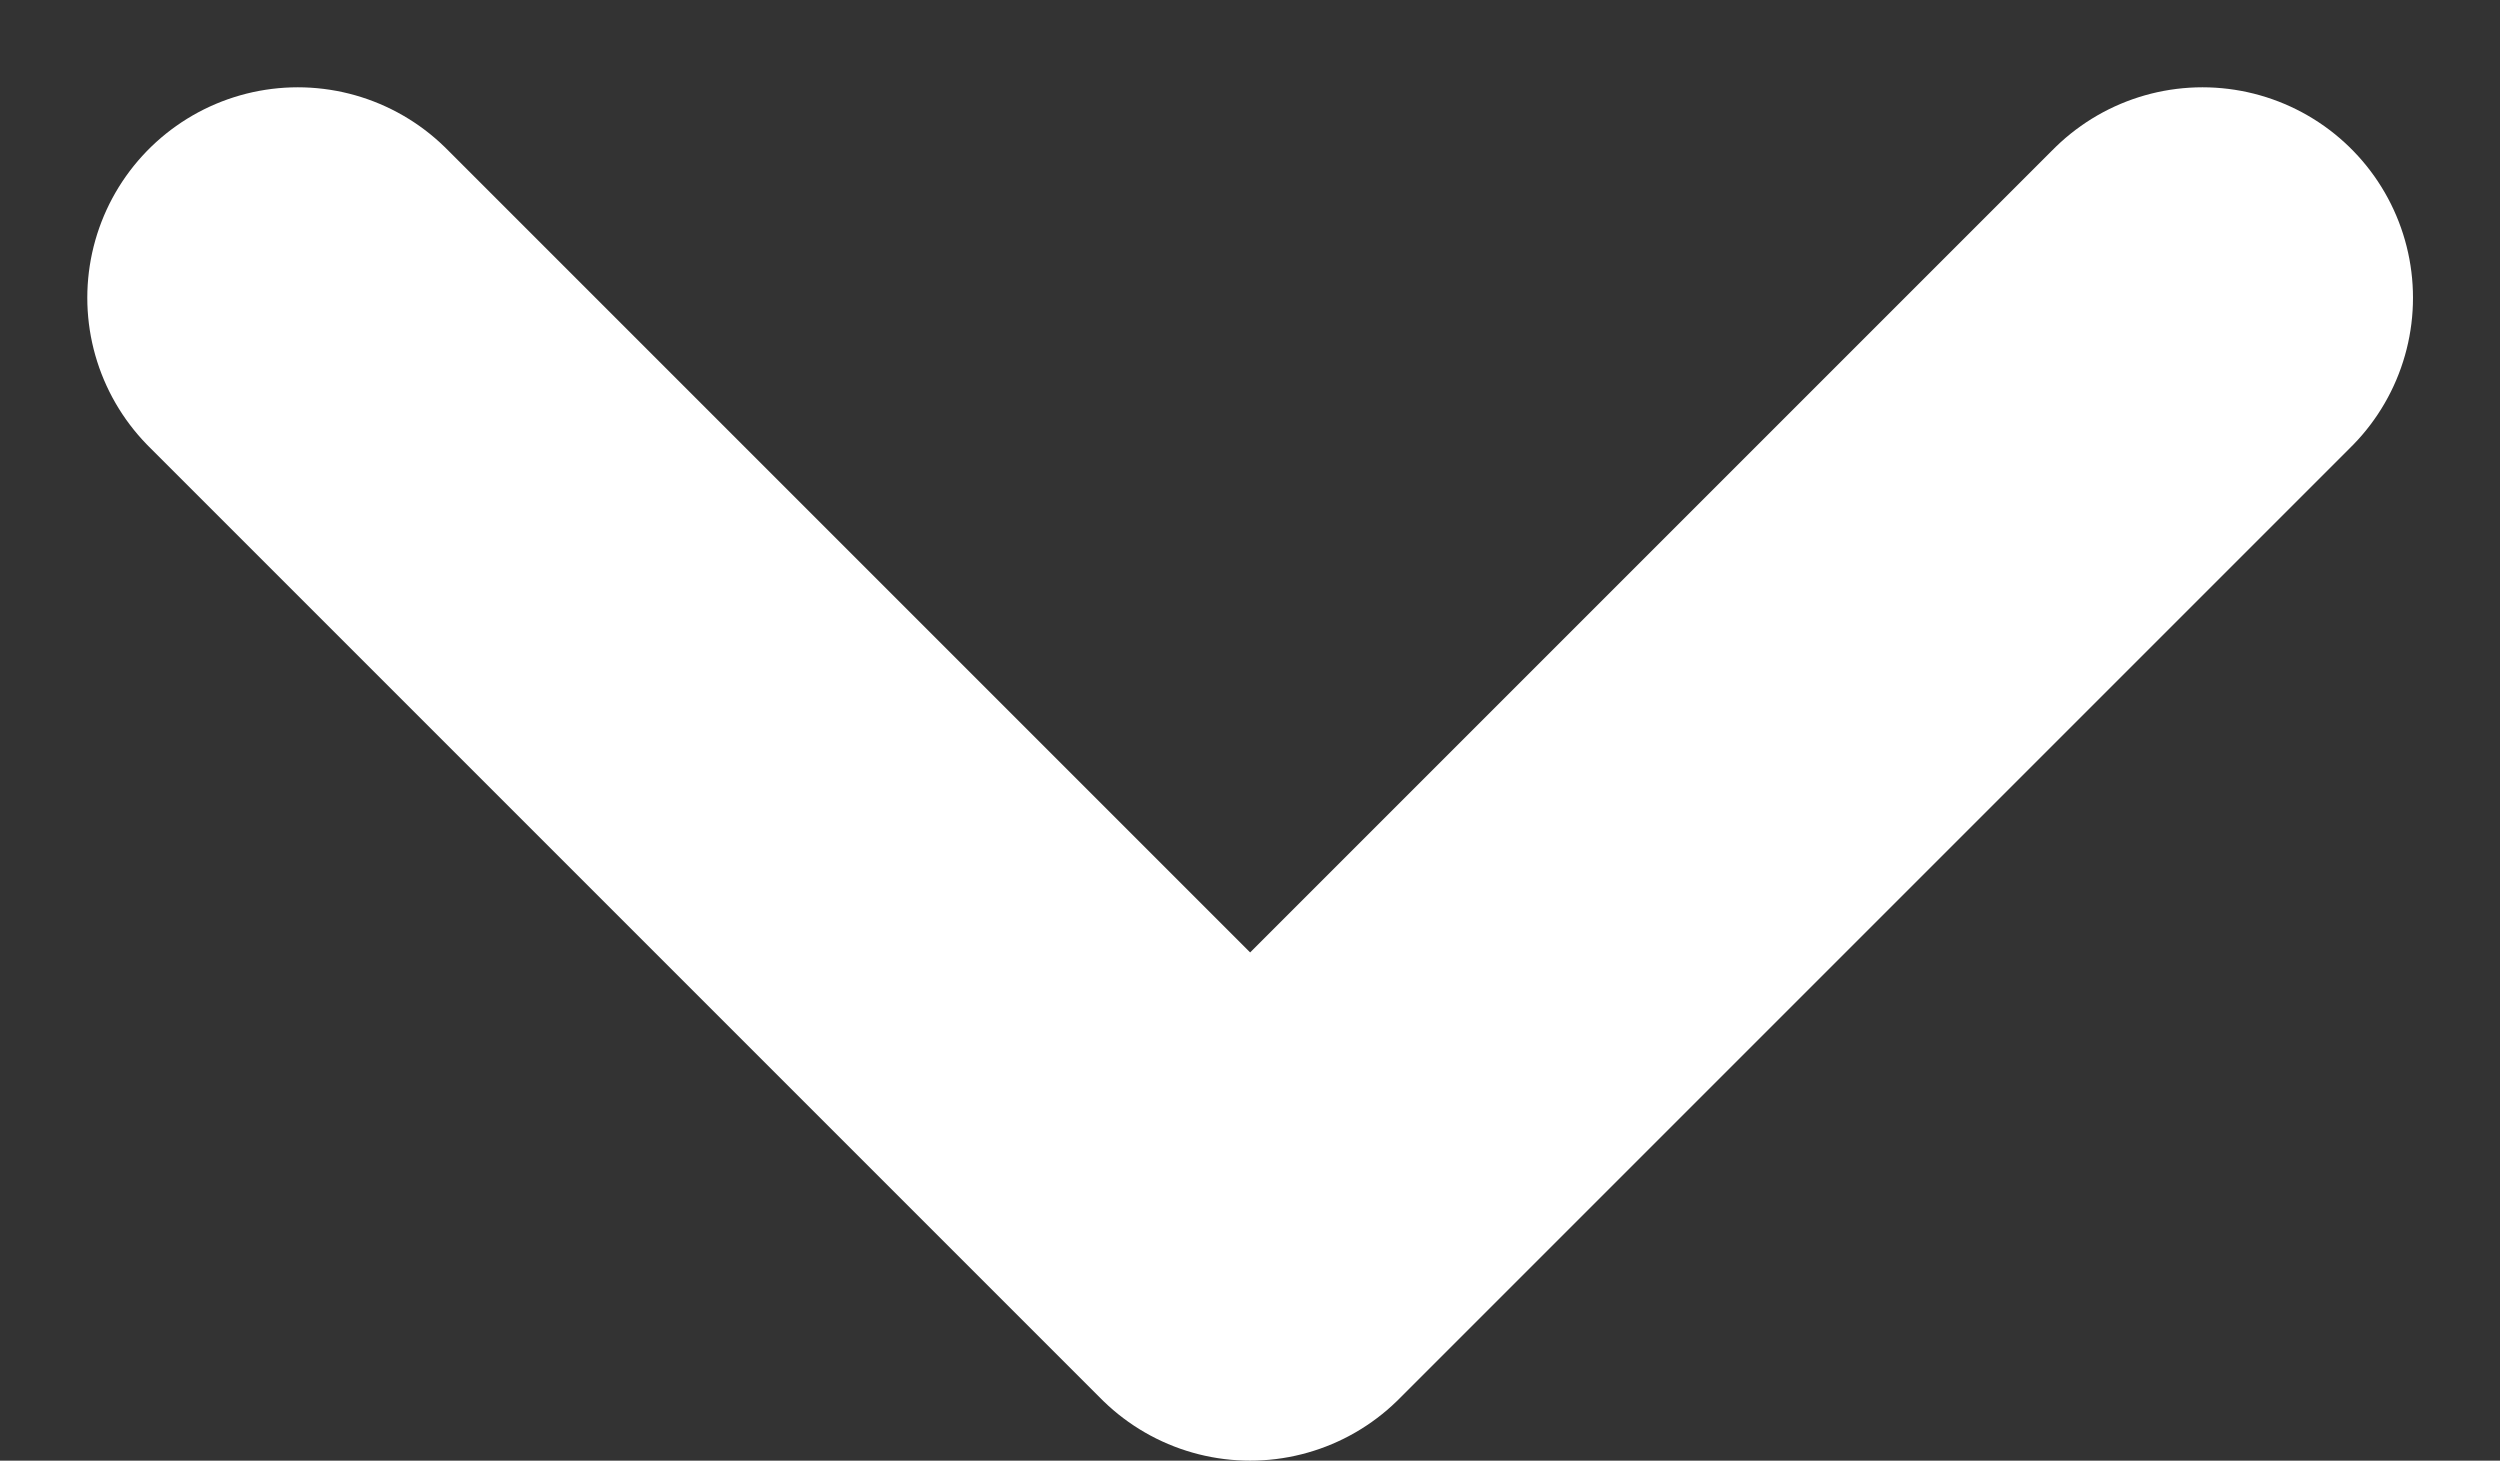 <svg xmlns="http://www.w3.org/2000/svg" width="8.907" height="5.204" viewBox="0 0 8.907 5.204">
  <rect x="0" y="0" width="8.907" height="5.204" fill="#333333" stroke="none"/>
  <path id="Stroke_1" data-name="Stroke 1" d="M6.786,0,3.393,3.393,1.414,1.414,0,0" transform="translate(1.061 1.061)" fill="none" stroke="#fff" stroke-linecap="round" stroke-linejoin="round" stroke-miterlimit="10" stroke-width="1.5"/>
</svg>
